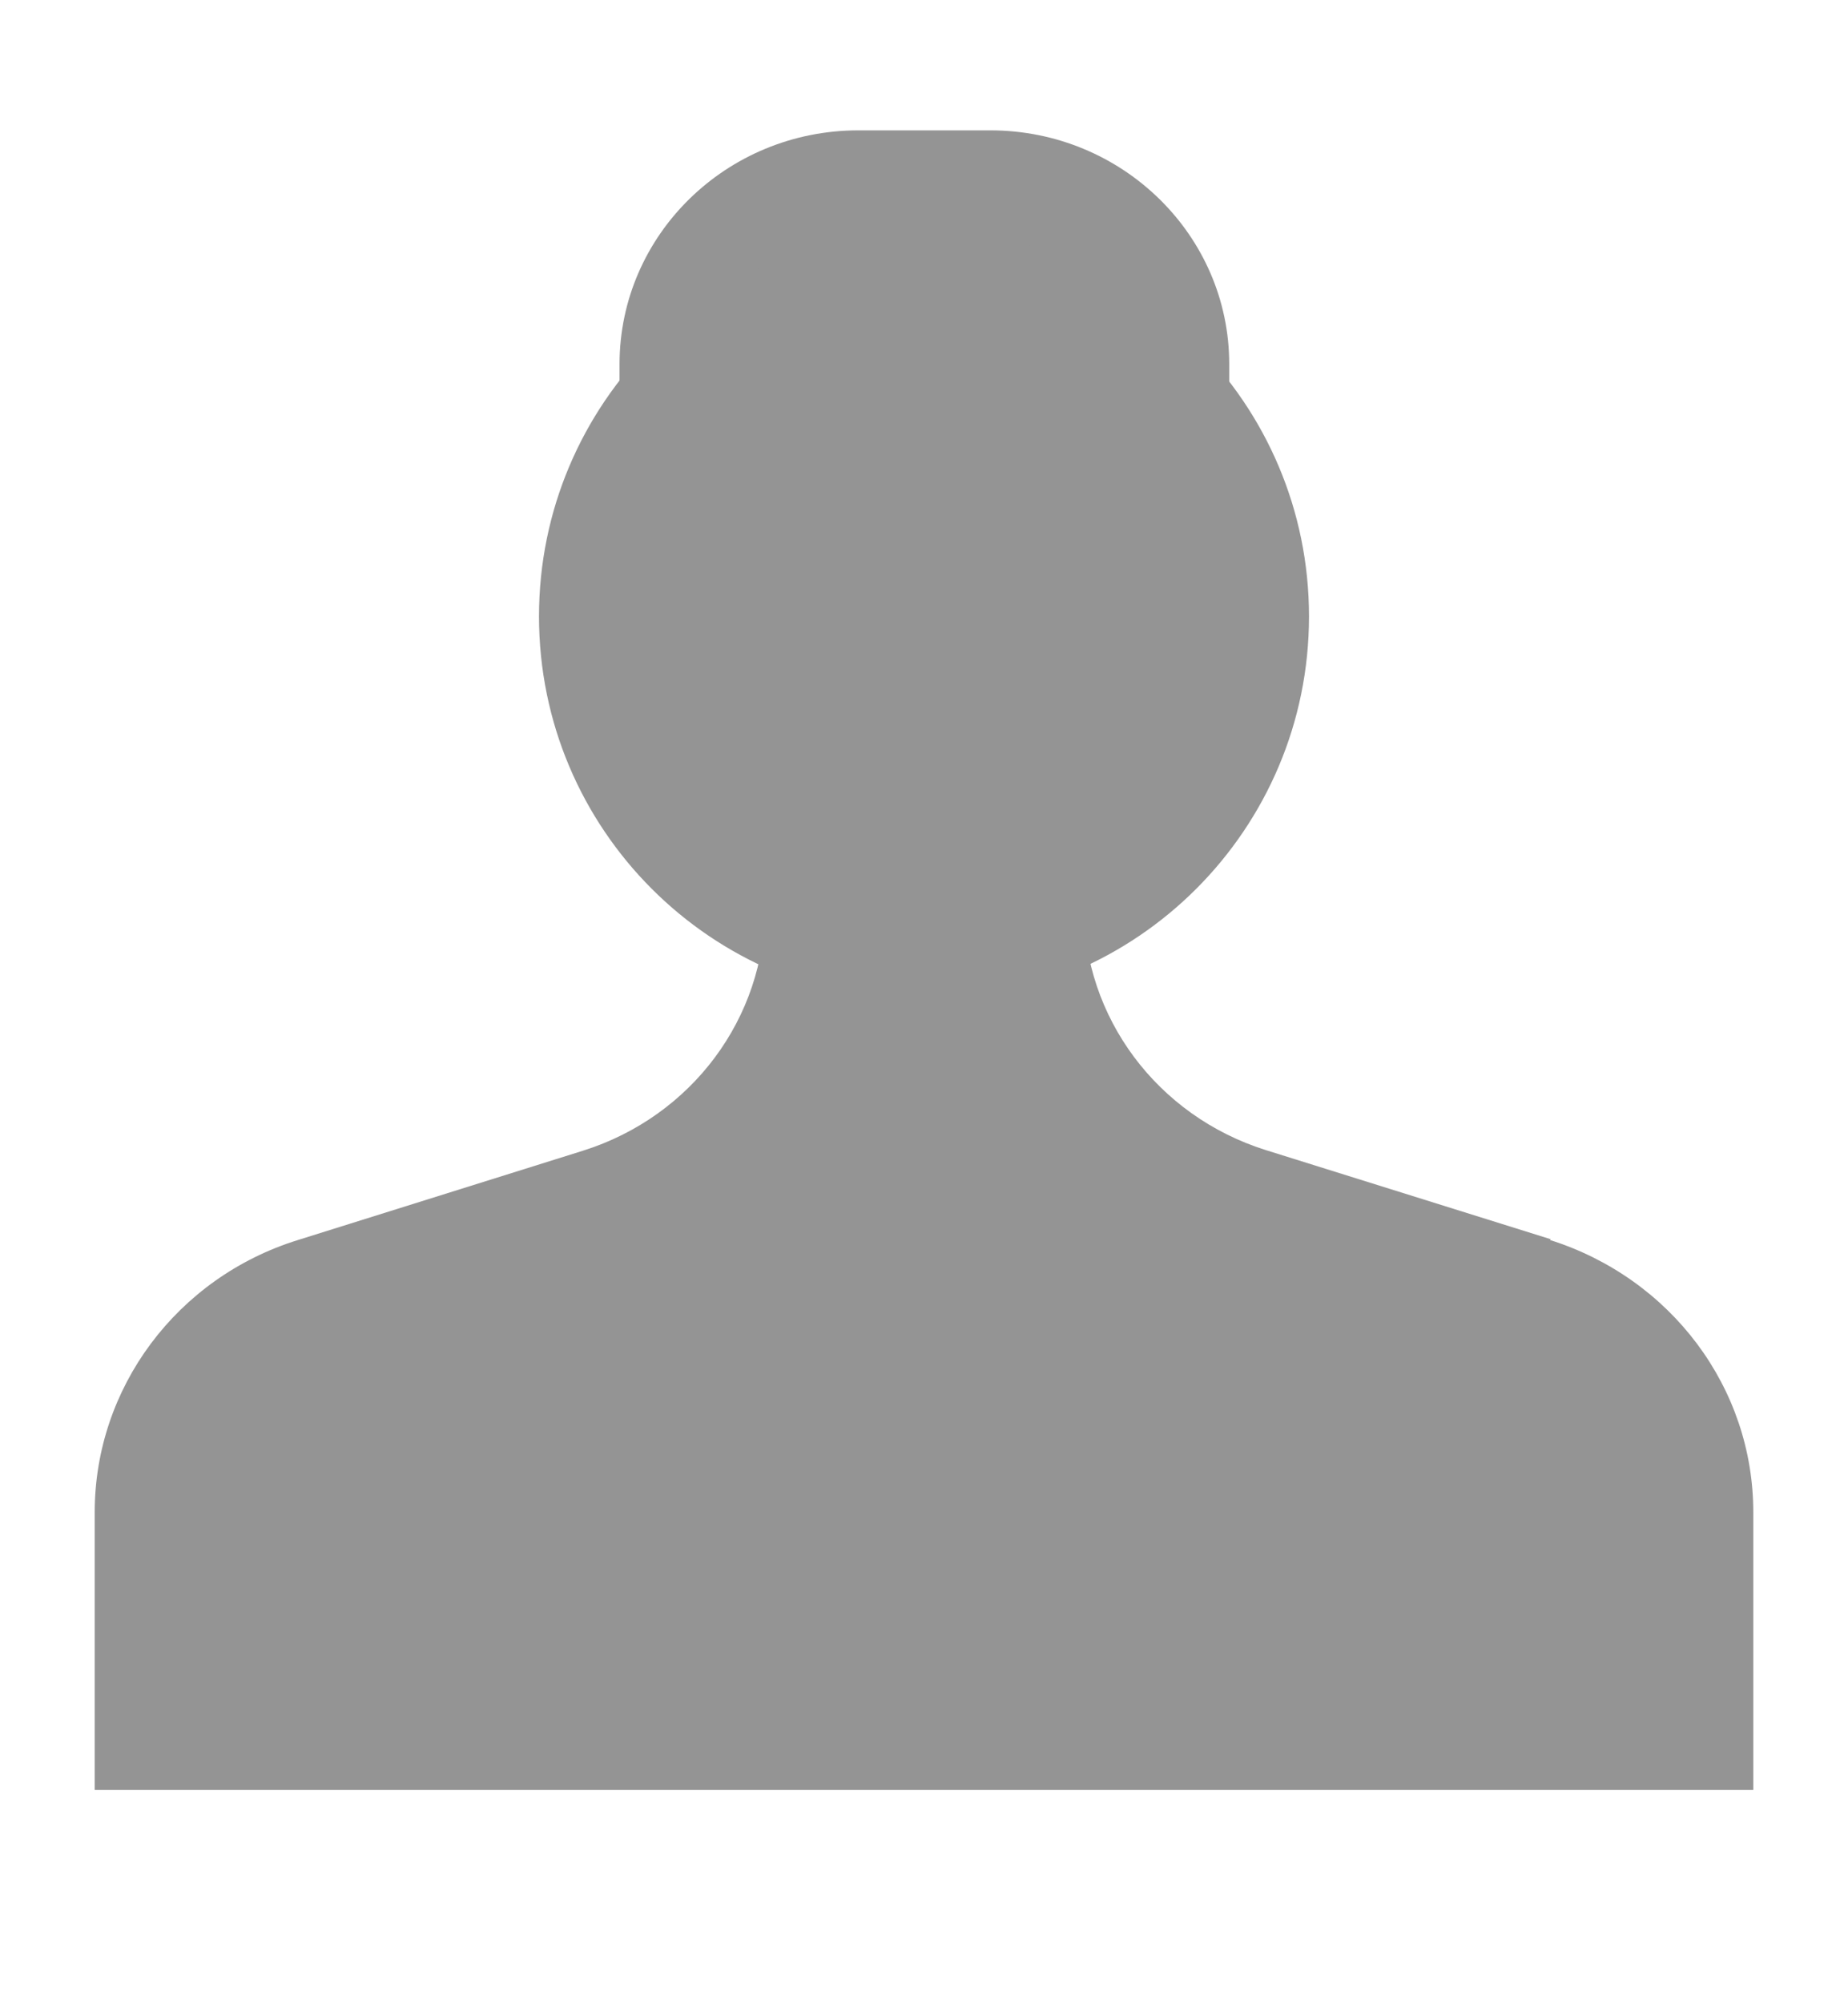 <svg width="12" height="13" viewBox="0 0 12 13" fill="none" xmlns="http://www.w3.org/2000/svg">
    <path d="M10.07 8.042L8.218 7.463C7.514 7.241 7.037 6.602 7.037 5.878V5.755C7.593 5.524 7.982 4.985 7.982 4.356V2.363C7.982 1.526 7.287 0.846 6.431 0.846H5.574C4.717 0.846 4.023 1.526 4.023 2.363V4.36C4.023 4.99 4.412 5.524 4.968 5.76V5.882C4.968 6.607 4.491 7.245 3.787 7.467L1.935 8.047C1.148 8.291 0.615 9.007 0.615 9.813V11.615H11.385V9.813C11.385 9.007 10.852 8.296 10.065 8.047L10.07 8.042Z" fill="#949494"/>
    <path d="M6 1.5C7.381 1.5 8.5 2.619 8.5 4C8.5 5.381 7.381 6.5 6 6.5C4.619 6.5 3.5 5.381 3.5 4C3.5 2.619 4.619 1.5 6 1.5Z" fill="#949494"/>
</svg>
